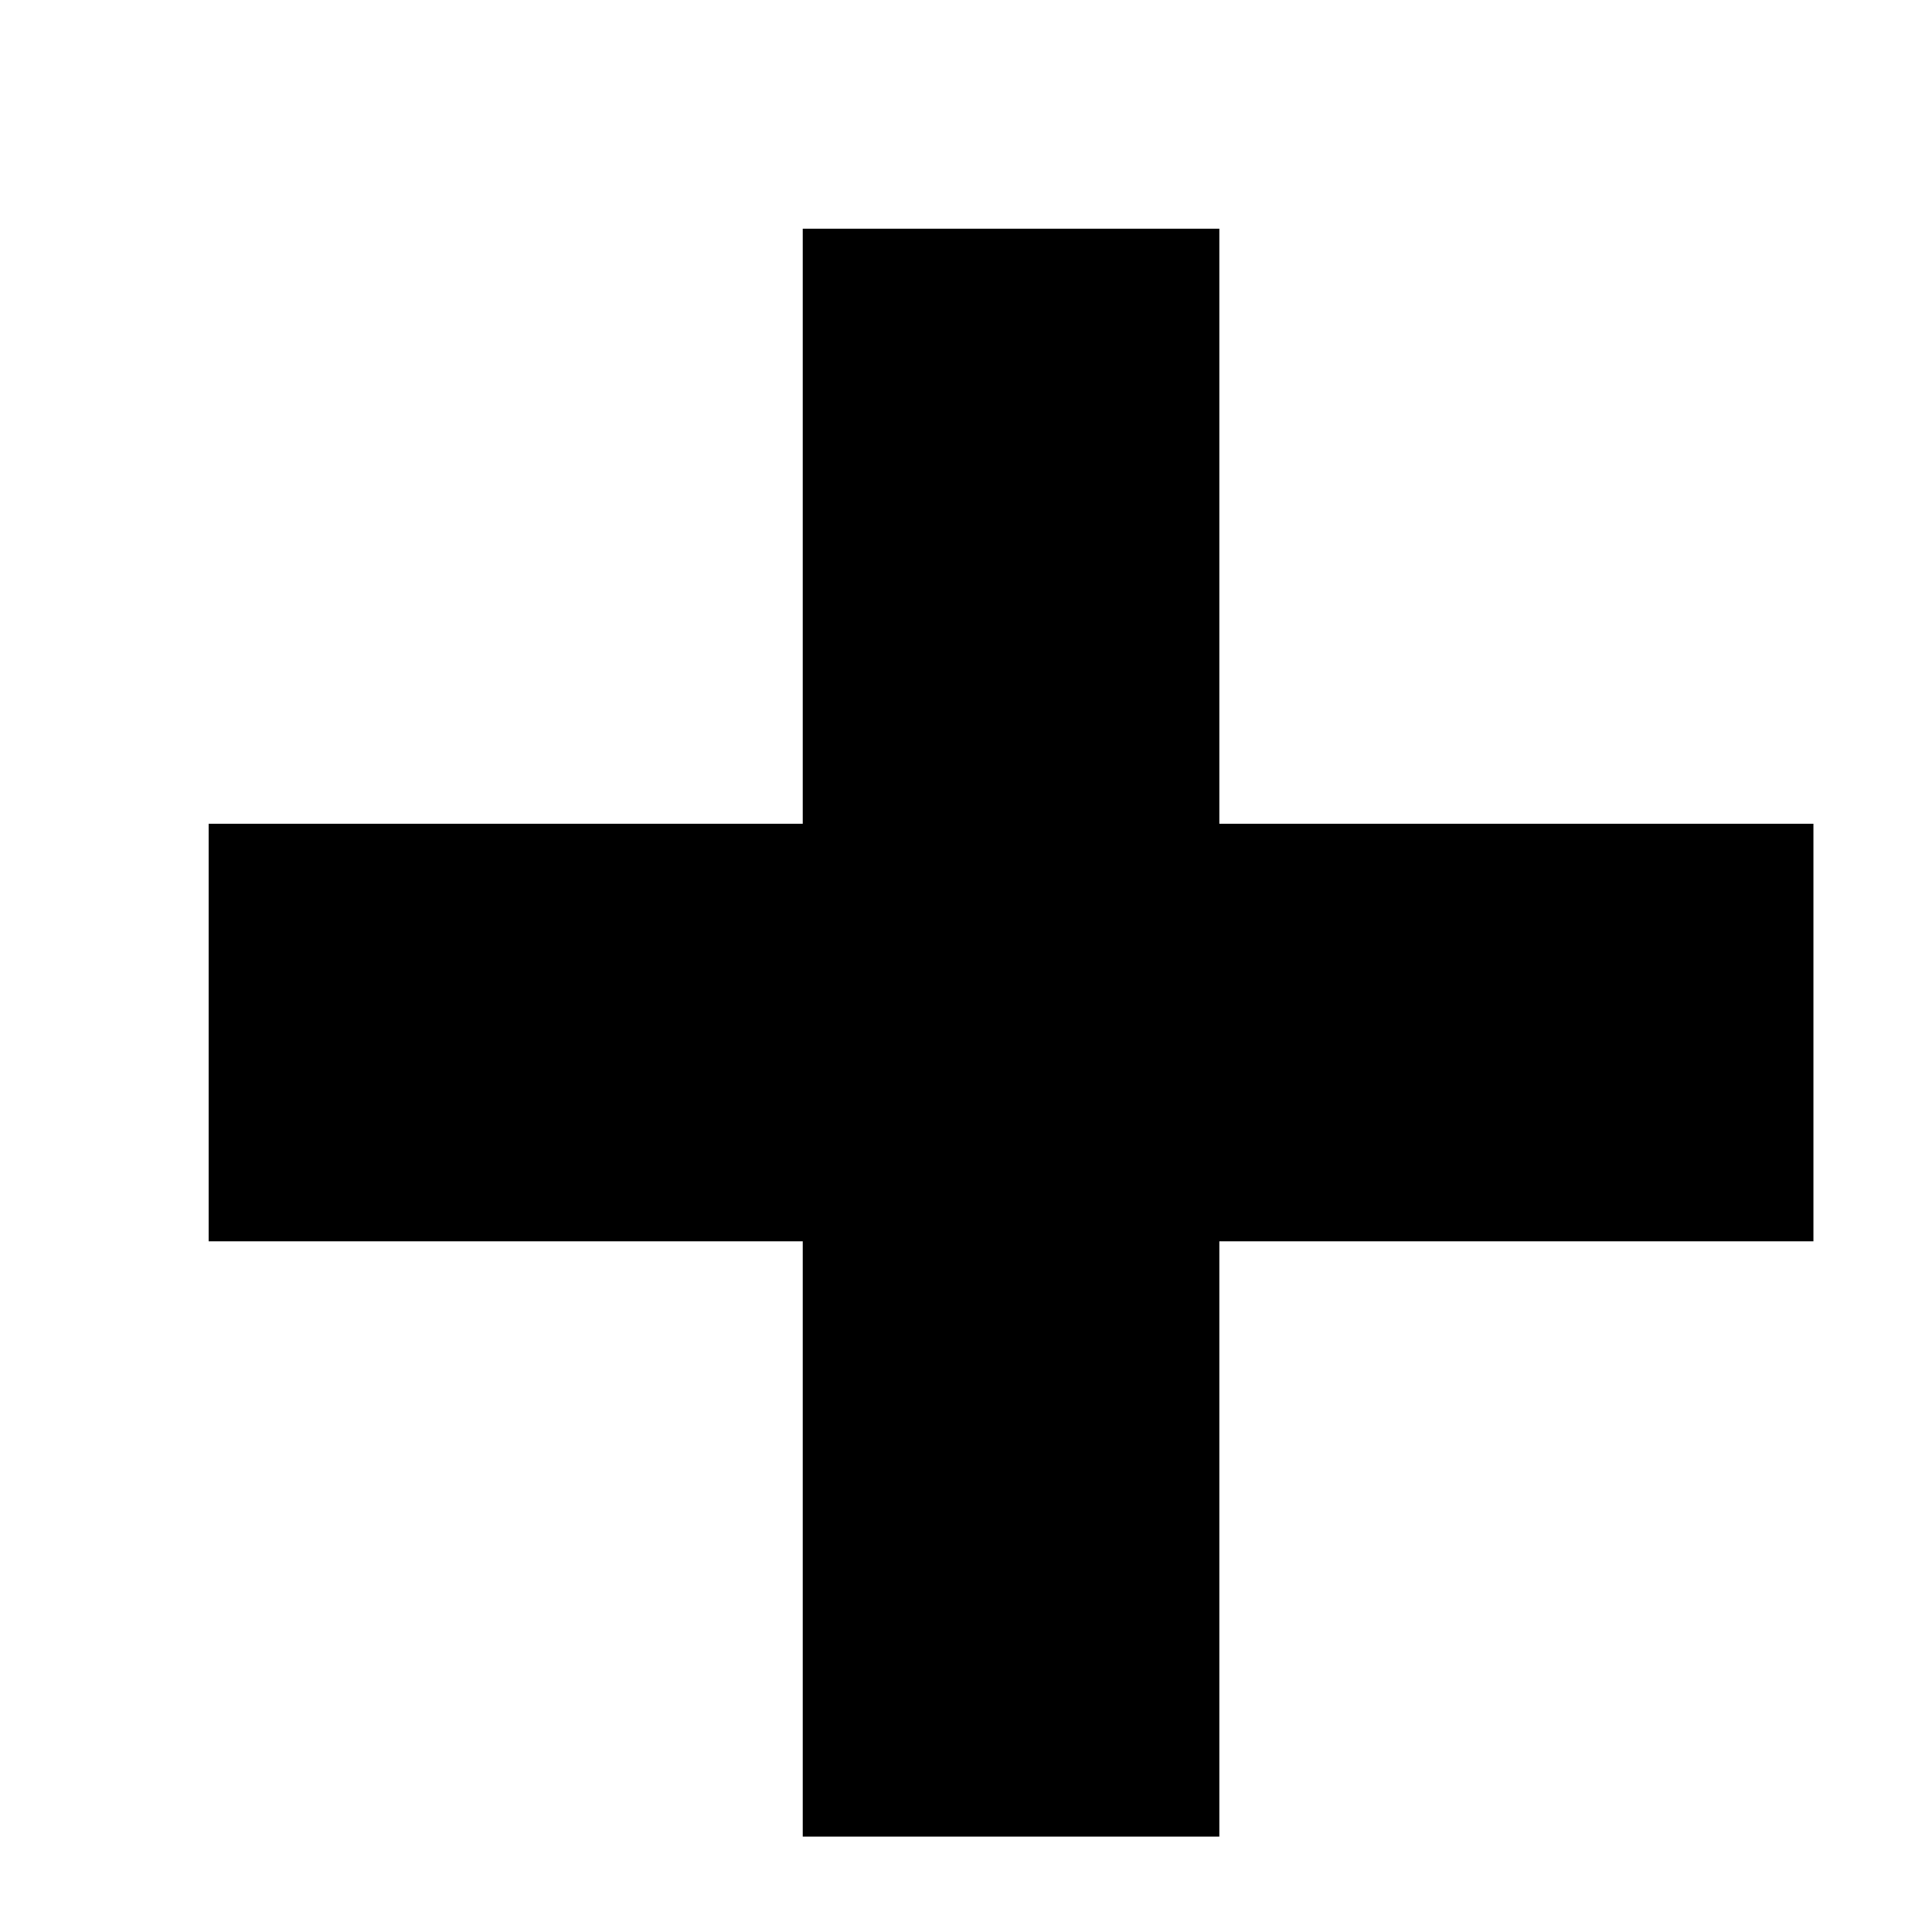 <?xml version="1.0" encoding="UTF-8"?>
<svg width="8px" height="8px" viewBox="0 0 8 8" version="1.1" xmlns="http://www.w3.org/2000/svg" xmlns:xlink="http://www.w3.org/1999/xlink">
    <!-- Generator: Sketch 41.2 (35397) - http://www.bohemiancoding.com/sketch -->
    <title>Fill 4</title>
    <desc>Created with Sketch.</desc>
    <defs></defs>
    <g id="Annual-Meeting" stroke="none" stroke-width="1" fill="none" fill-rule="evenodd">
        <g id="AnnualMeeting_expanded_1440" transform="translate(-263, -3171)" fill="#000000">
            <g id="Group-27" transform="translate(260, 3150)">
                <g id="plus-sign" transform="translate(0, 18)">
                    <polygon id="Fill-4" points="10.509 6.411 8.049 6.411 8.049 3.947 6.324 3.947 6.324 6.411 3.864 6.411 3.864 8.14 6.324 8.14 6.324 10.605 8.049 10.605 8.049 8.14 10.509 8.14"></polygon>
                </g>
            </g>
        </g>
    </g>
</svg>